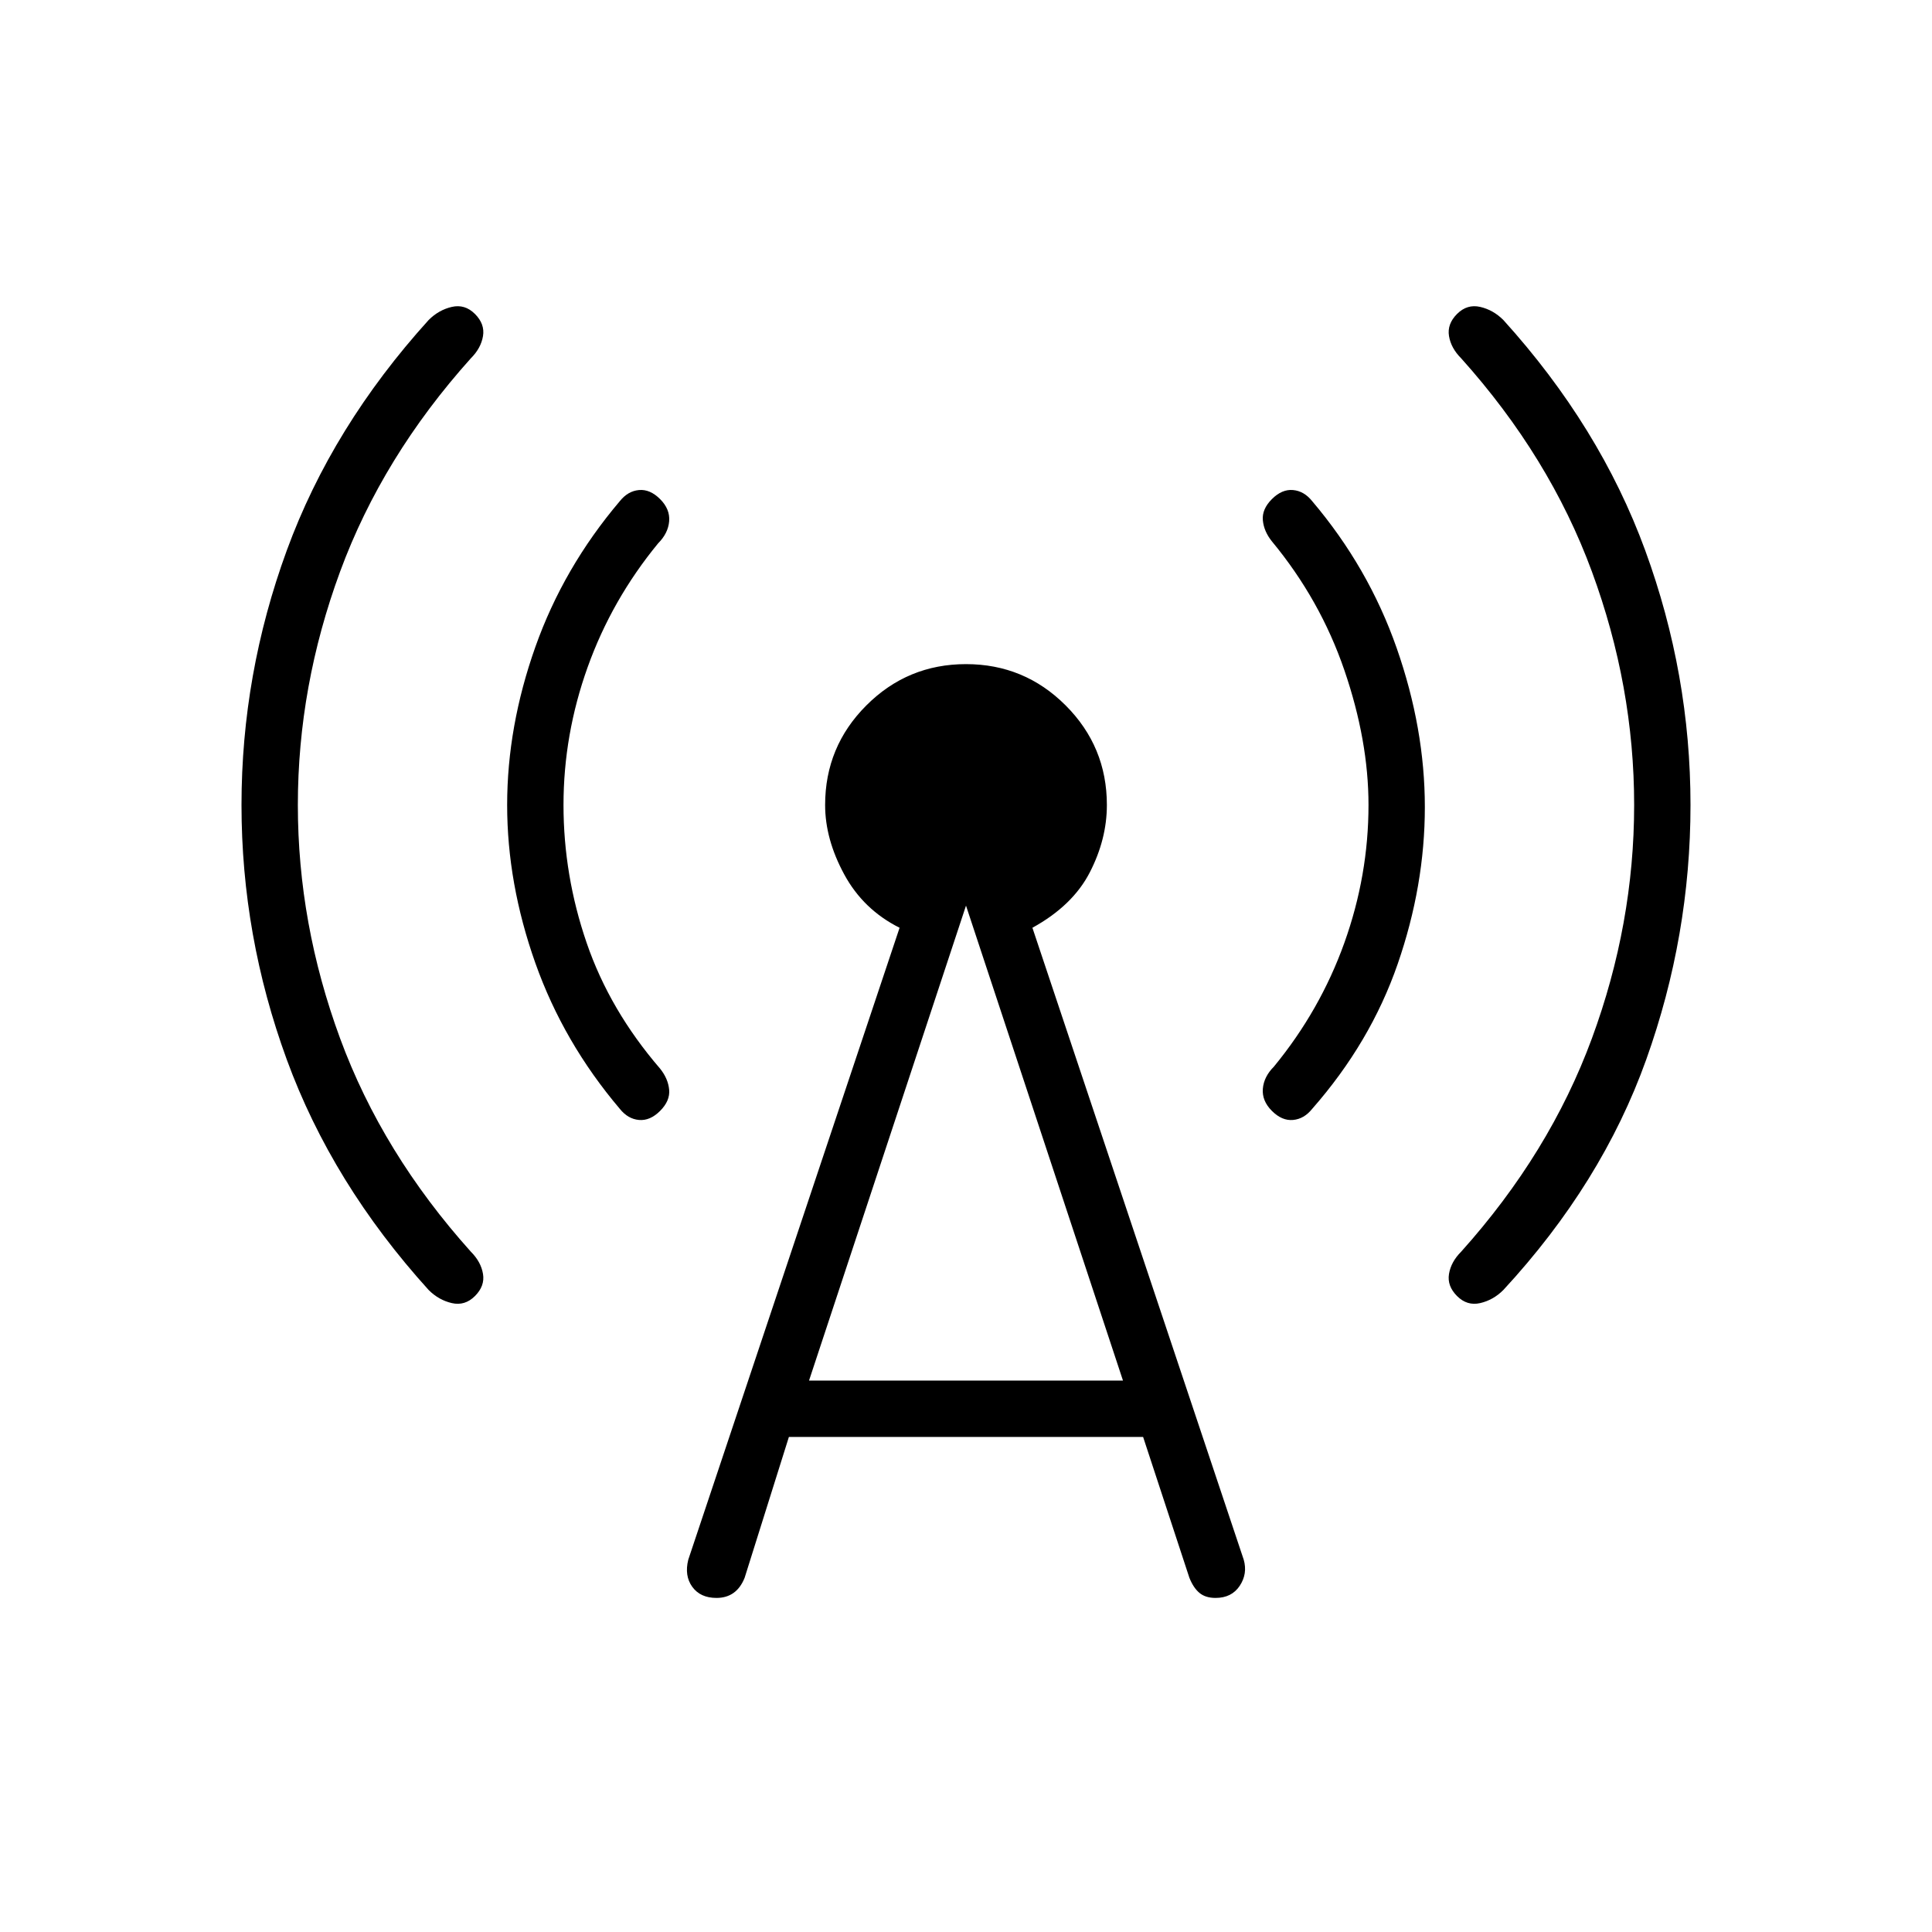<svg xmlns="http://www.w3.org/2000/svg" height="24" viewBox="0 -960 960 960" width="24"><path d="M148-560q0 59 21 116t65 106q5 5 6 11t-4 11q-5 5-11.5 3.5T213-319q-48-53-70.5-114.5T120-560q0-65 22.5-126.5T213-801q5-5 11.5-6.5T236-804q5 5 4 11t-6 11q-44 49-65 106t-21 116Zm132 0q0 35 11.5 68.5T328-429q4 5 4.5 10.5T328-408q-5 5-10.5 4.5T308-409q-28-33-42-72.5T252-560q0-39 14-78.5t42-72.5q4-5 9.5-5.5T328-712q5 5 4.5 11t-5.5 11q-23 28-35 61.5T280-560Zm112 314-22 70q-2 5-5.5 7.5T356-166q-8 0-12-5.5t-2-13.5l105-314q-18-9-27.5-26.5T410-560q0-29 20.5-49.5T480-630q29 0 49.5 20.5T550-560q0 17-8.5 33.5T513-499l105 314q2 7-2 13t-12 6q-5 0-8-2.5t-5-7.5l-23-70H392Zm10-28h156l-78-236-78 236Zm278-286q0-32-12-67t-36-64q-4-5-4.5-10.5T632-712q5-5 10.5-4.5t9.5 5.5q28 33 42 73t14 79q0 39-13.5 78T652-409q-4 5-9.5 5.5T632-408q-5-5-4.5-11t5.5-11q23-28 35-61.5t12-68.5Zm132 0q0-59-21-116t-65-106q-5-5-6-11t4-11q5-5 11.5-3.5T747-801q48 53 70.5 114.5T840-560q0 65-22 126.5T747-319q-5 5-11.5 6.5T724-316q-5-5-4-11t6-11q44-49 65-106t21-116Z"/></svg>
